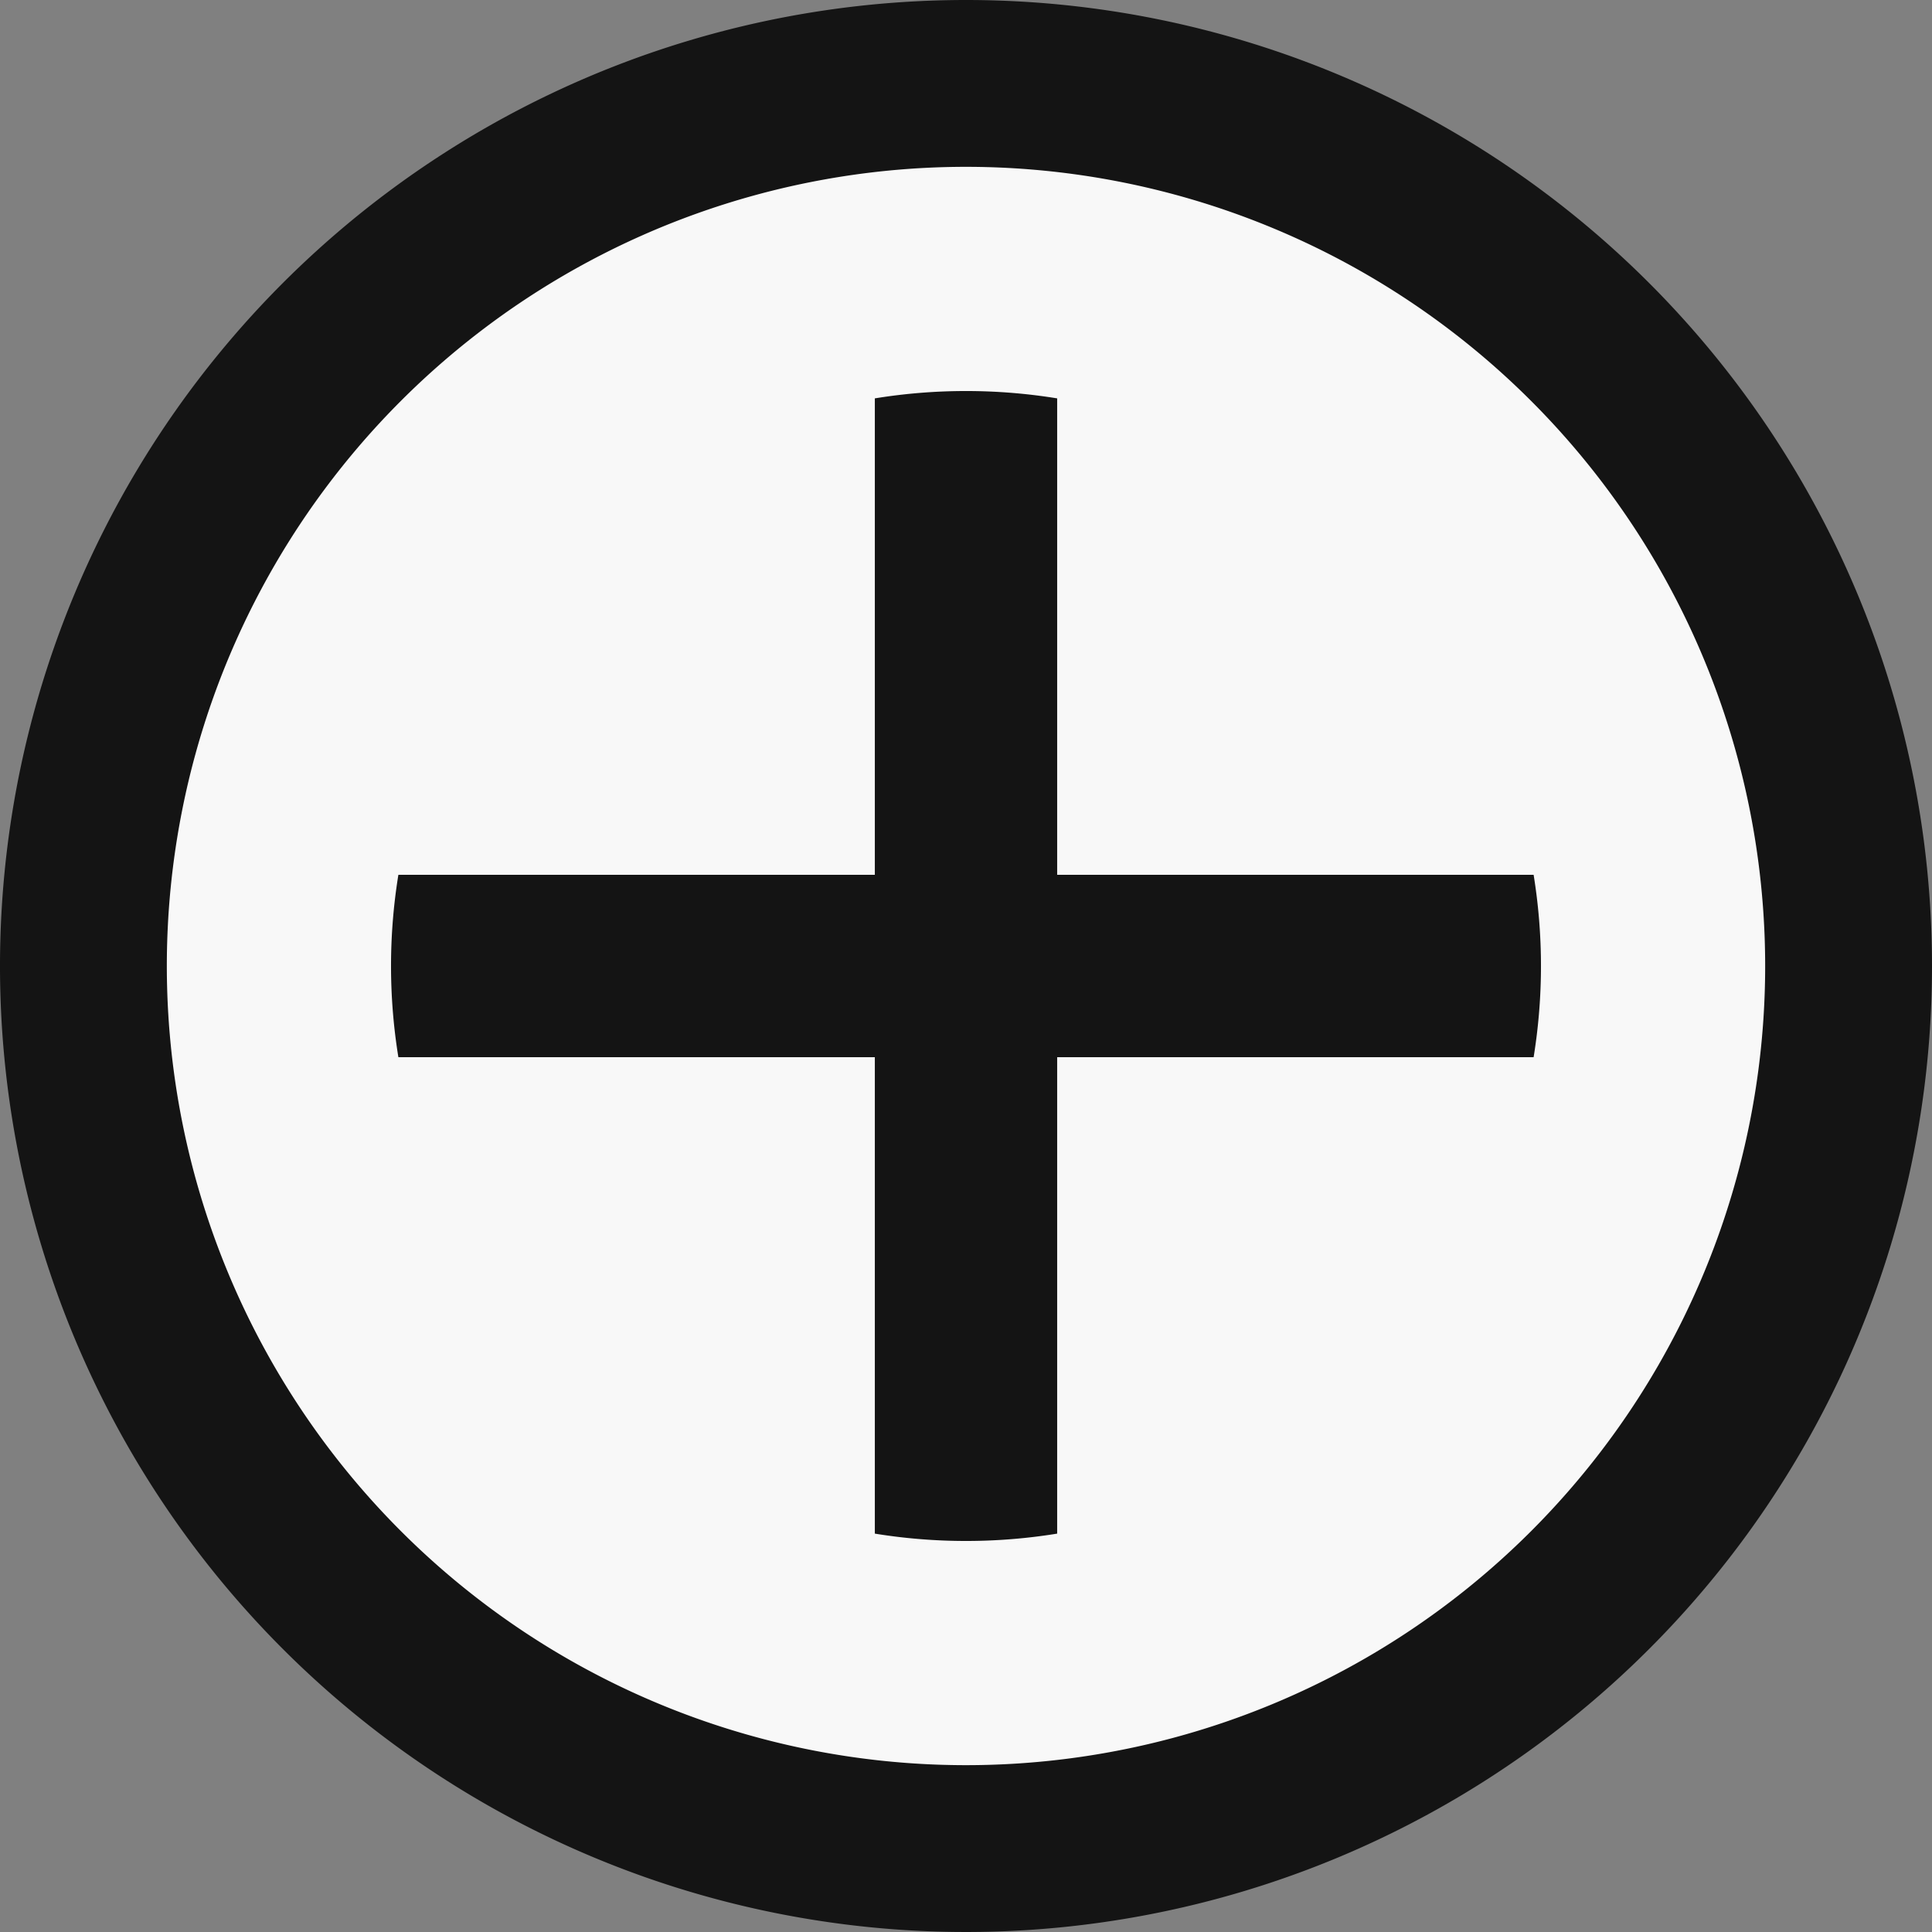 <svg id="Layer_1" data-name="Layer 1" xmlns="http://www.w3.org/2000/svg" viewBox="0 0 192 192"><rect x="0" y="0" width="192" height="192" fill="#808080" stroke="none"/><title>pms-icons</title><g id="add"><circle cx="96" cy="96" r="85.36" style="fill:#f8f8f8"/><path d="M96,0a96,96,0,1,0,96,96A96,96,0,0,0,96,0Zm0,175.42A79.42,79.42,0,1,1,175.42,96,79.41,79.41,0,0,1,96,175.42Z" style="fill:#141414"/><path d="M152.41,86.94H105.06V39.59a56.59,56.59,0,0,0-18.12,0V86.94H39.59a56.59,56.59,0,0,0,0,18.12H86.94v47.35a56.59,56.59,0,0,0,18.12,0V105.06h47.35a56.59,56.59,0,0,0,0-18.12Z" style="fill:#141414"/></g></svg>